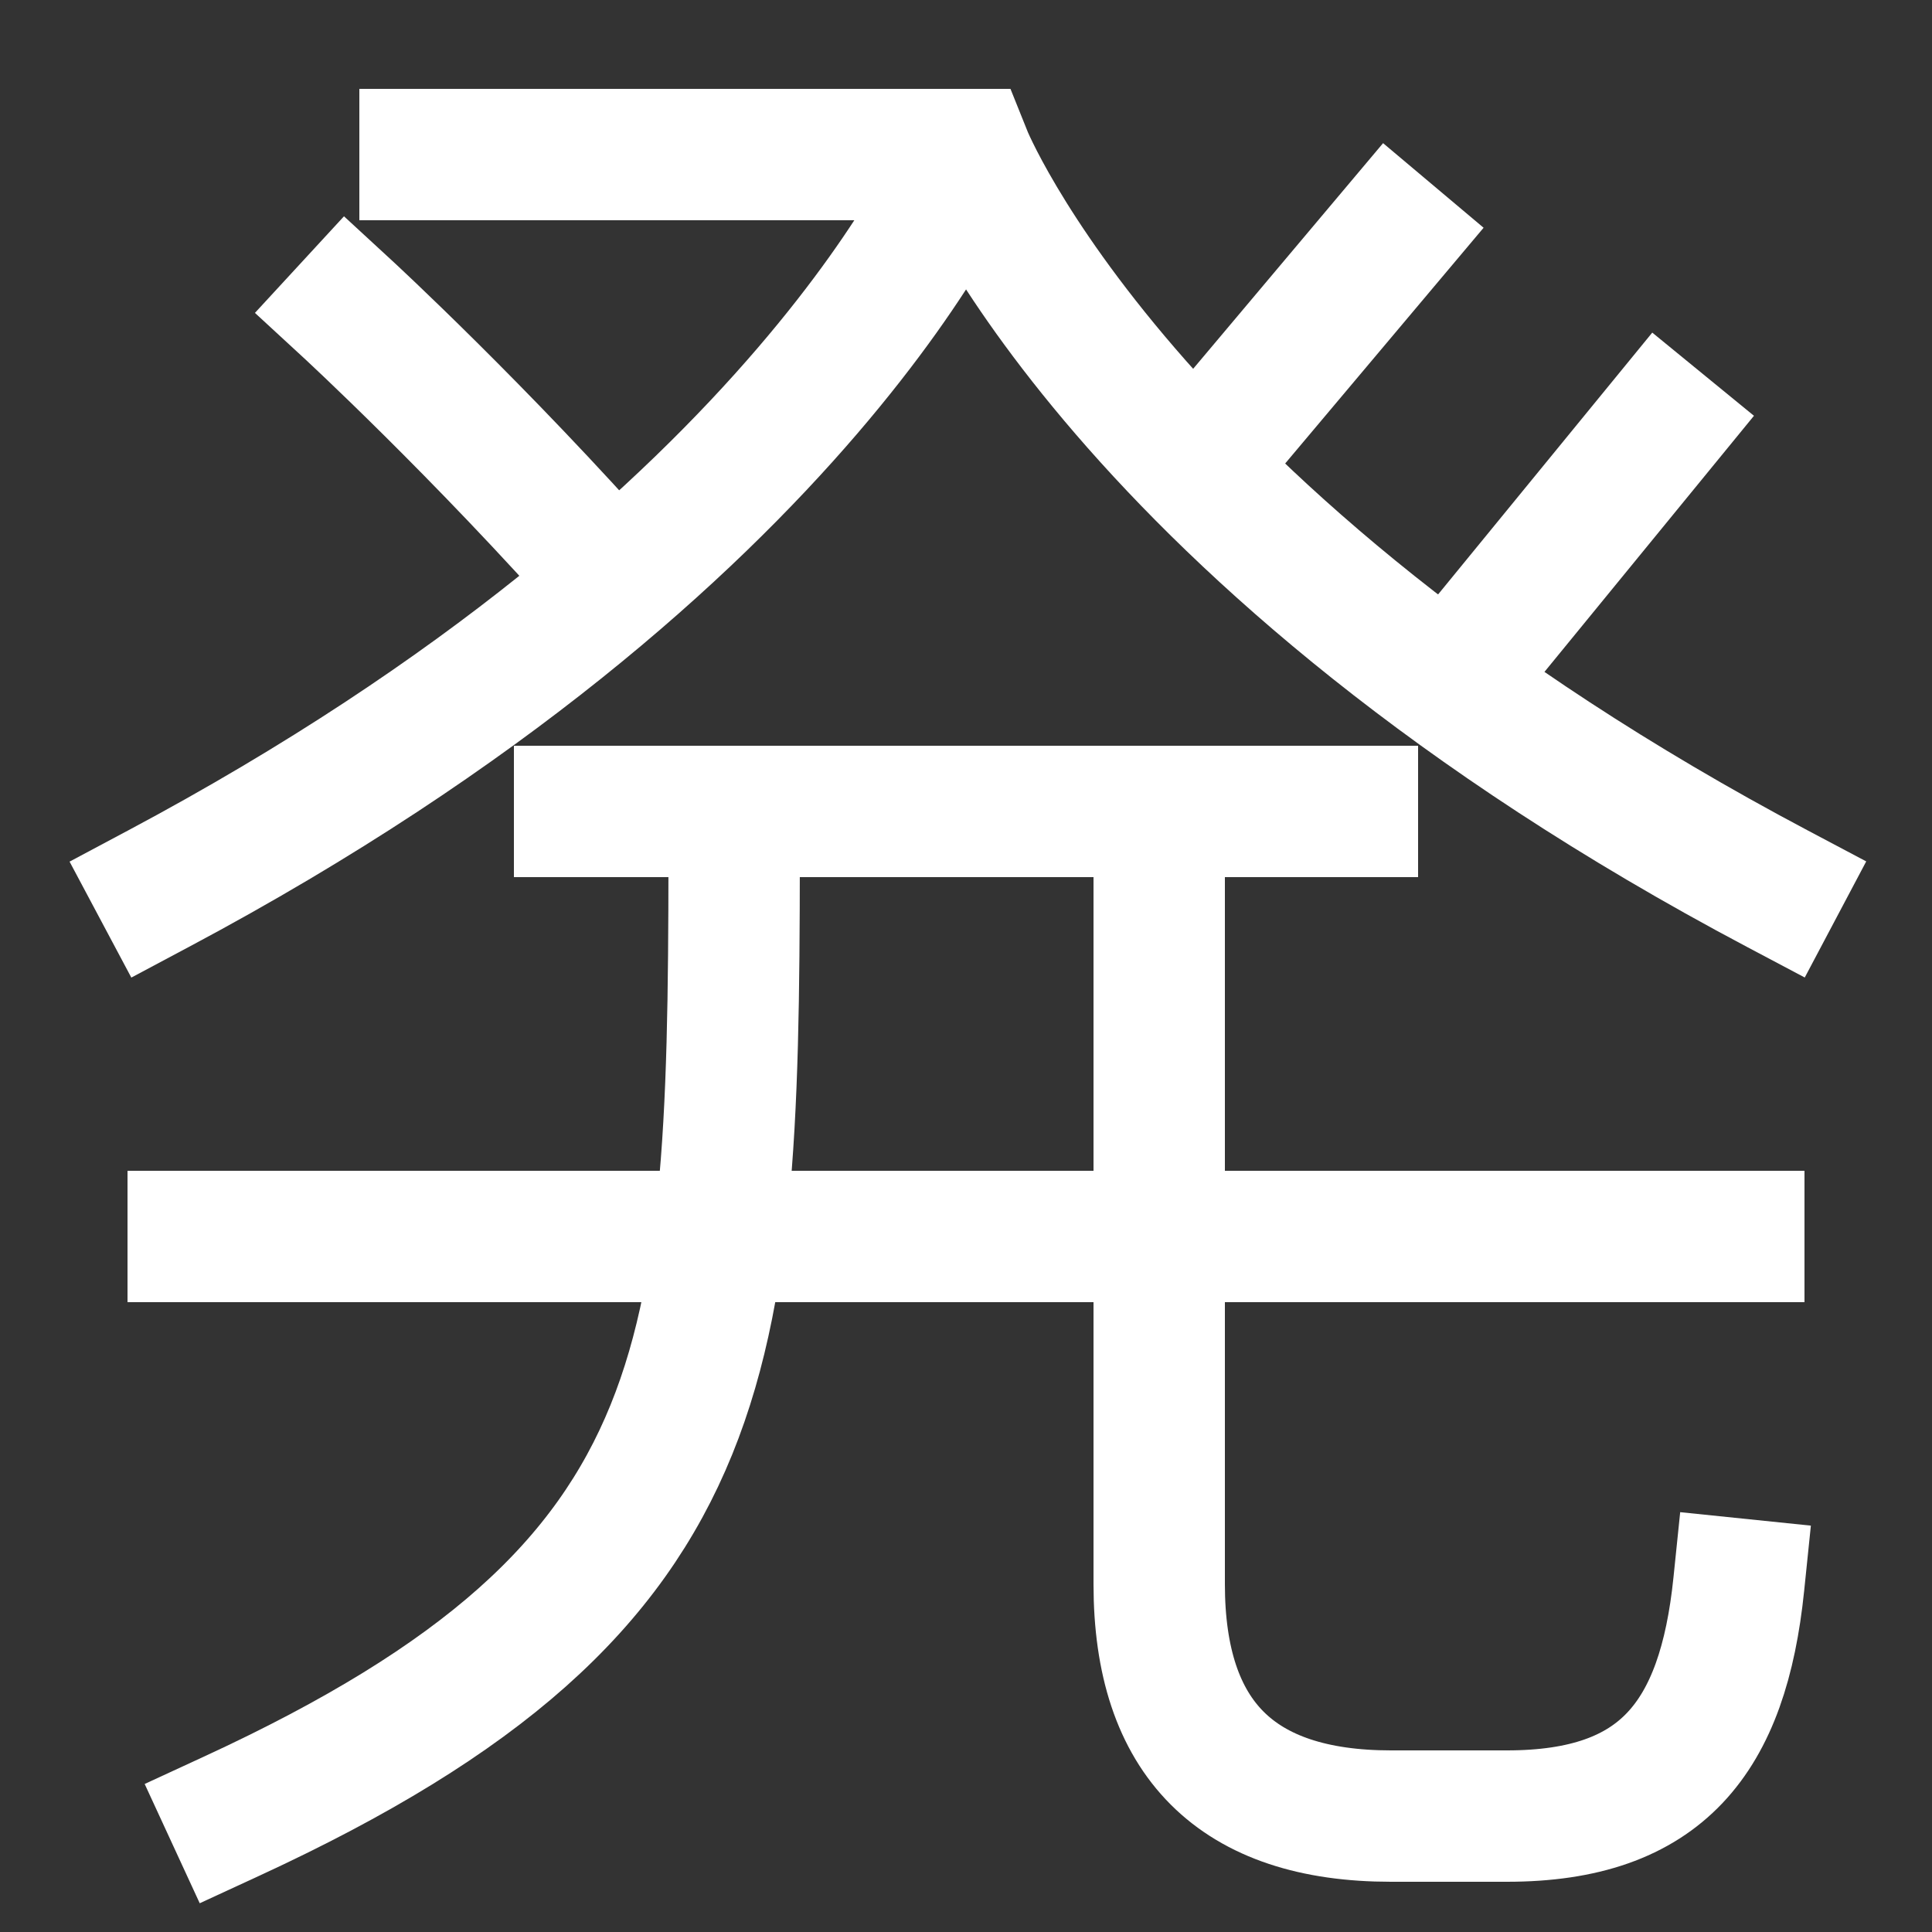 <svg xmlns="http://www.w3.org/2000/svg" xmlns:xlink="http://www.w3.org/1999/xlink" viewBox="0 0 1000 1000"><rect x="0" y="0" width="1000" height="1000" fill="#333333" stroke="none"/><defs><style>.a,.b{fill:none;}.b{stroke:#fff;stroke-linecap:square;stroke-miterlimit:2;stroke-width:68px;}.c{clip-path:url(#a);}.d{clip-path:url(#b);}.e{clip-path:url(#c);}.f{clip-path:url(#d);}</style><clipPath id="a"><polygon class="a" points="20 380 20 20 380 20 380.84 251.55 220 380.67 20 380"/></clipPath><clipPath id="b"><path class="a" d="M920,460C580,280,500,80,500,80H-126V640H920Z"/></clipPath><clipPath id="c"><path class="a" d="M920,460C580,280,500,80,500,80V-101h596V460Z"/></clipPath><clipPath id="d"><rect class="a" x="-88.5" y="420.5" width="1245" height="708"/></clipPath></defs><title>departure</title><line class="b" x1="100" y1="640" x2="900" y2="640"/><line class="b" x1="300" y1="420" x2="700" y2="420"/><path class="b" d="M920,460C580,280,500,80,500,80H220"/><g class="c"><path class="b" d="M318,301.81C248.23,222.89,180,160,180,160"/></g><g class="d"><path class="b" d="M500,80S420,280,82,460"/></g><g class="e"><line class="b" x1="750" y1="354.47" x2="860" y2="220"/><line class="b" x1="619" y1="242" x2="720" y2="122"/></g><g class="f"><path class="b" d="M120,940C380,820,380,700,380,420"/><path class="b" d="M600,420V820q0,120,120,120h60c80,0,111.8-40.42,120-120"/></g></svg>